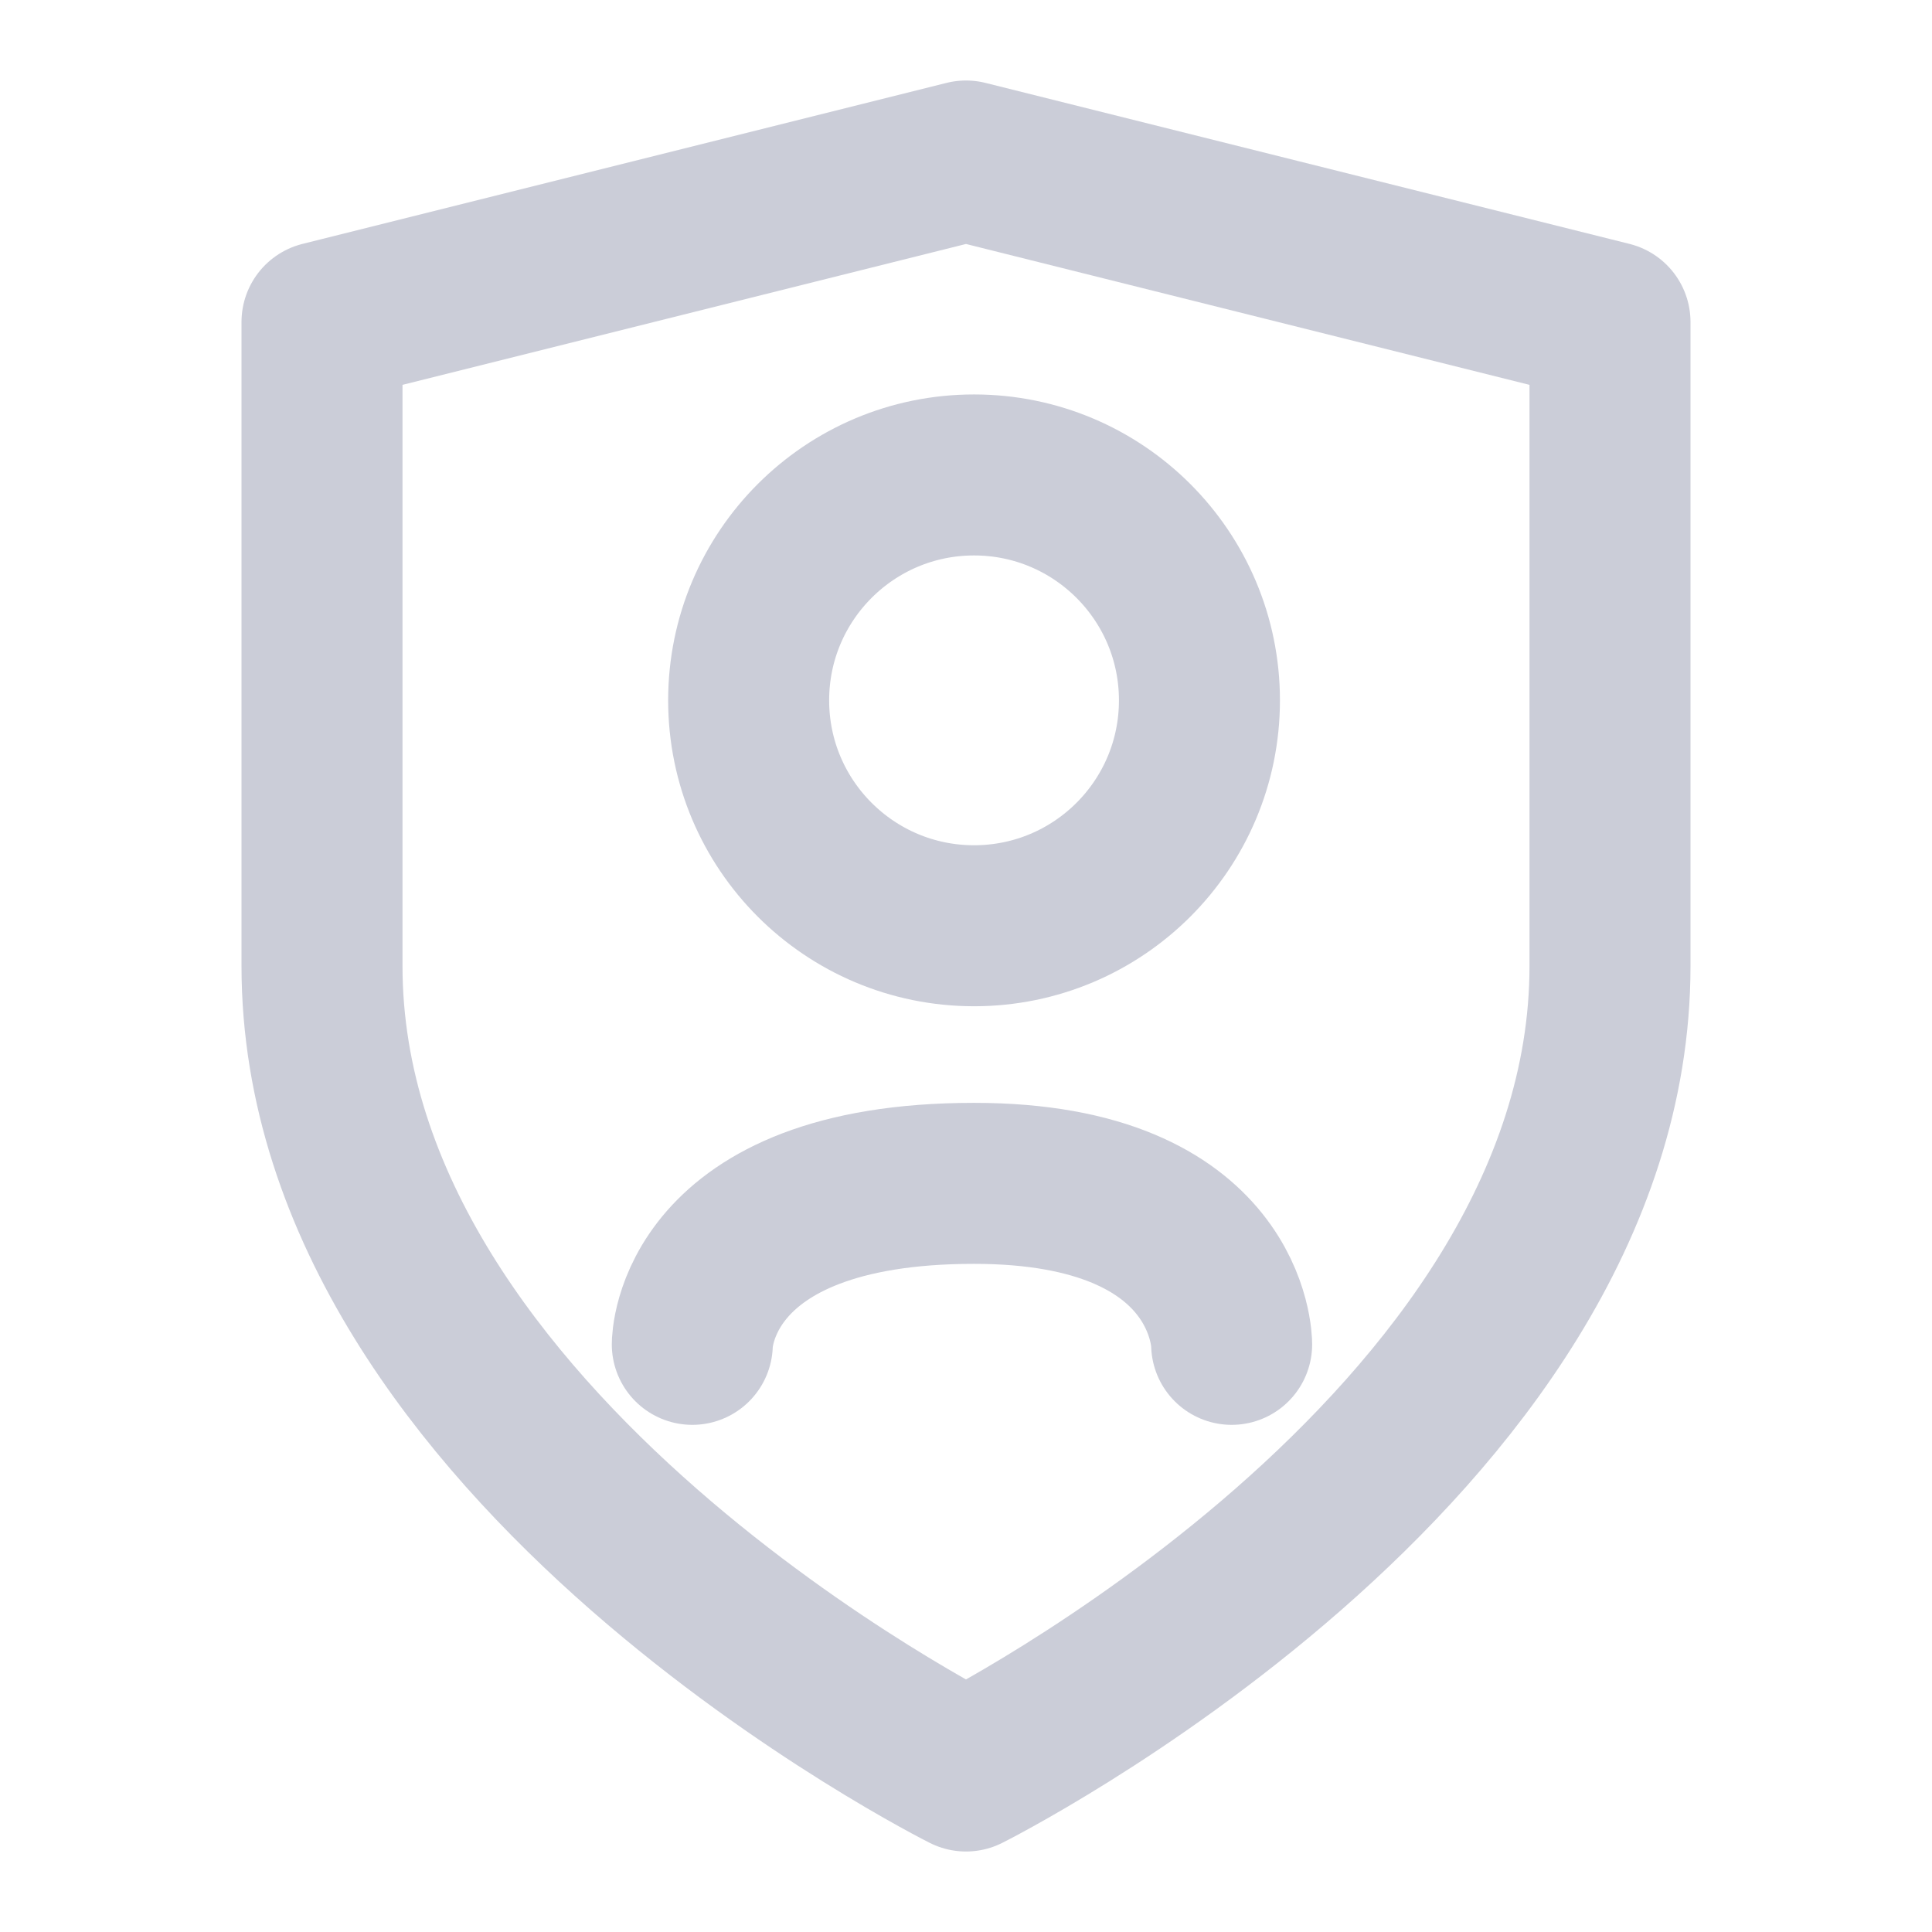 <?xml version="1.0" encoding="utf-8"?>
<!-- Generator: Adobe Illustrator 21.1.0, SVG Export Plug-In . SVG Version: 6.00 Build 0)  -->
<svg version="1.1" id="Слой_1" xmlns="http://www.w3.org/2000/svg" xmlns:xlink="http://www.w3.org/1999/xlink" x="0px" y="0px"
	 viewBox="0 0 24 24" style="enable-background:new 0 0 24 24;" xml:space="preserve">
<style type="text/css">
	.st0{fill:none;stroke:#CBCDD8;stroke-width:2;stroke-linecap:round;stroke-linejoin:round;}
</style>
<path class="st0" d="M12,22c0,0,8-4,8-10V4l-8-2L4,4v8C4,18,12,22,12,22z"/>
<circle class="st0" cx="12.1" cy="8.7" r="2.8"/>
<path class="st0" d="M8.6,16.7c0,0,0-2,3.5-2c3.2,0,3.2,2,3.2,2"/>
</svg>
